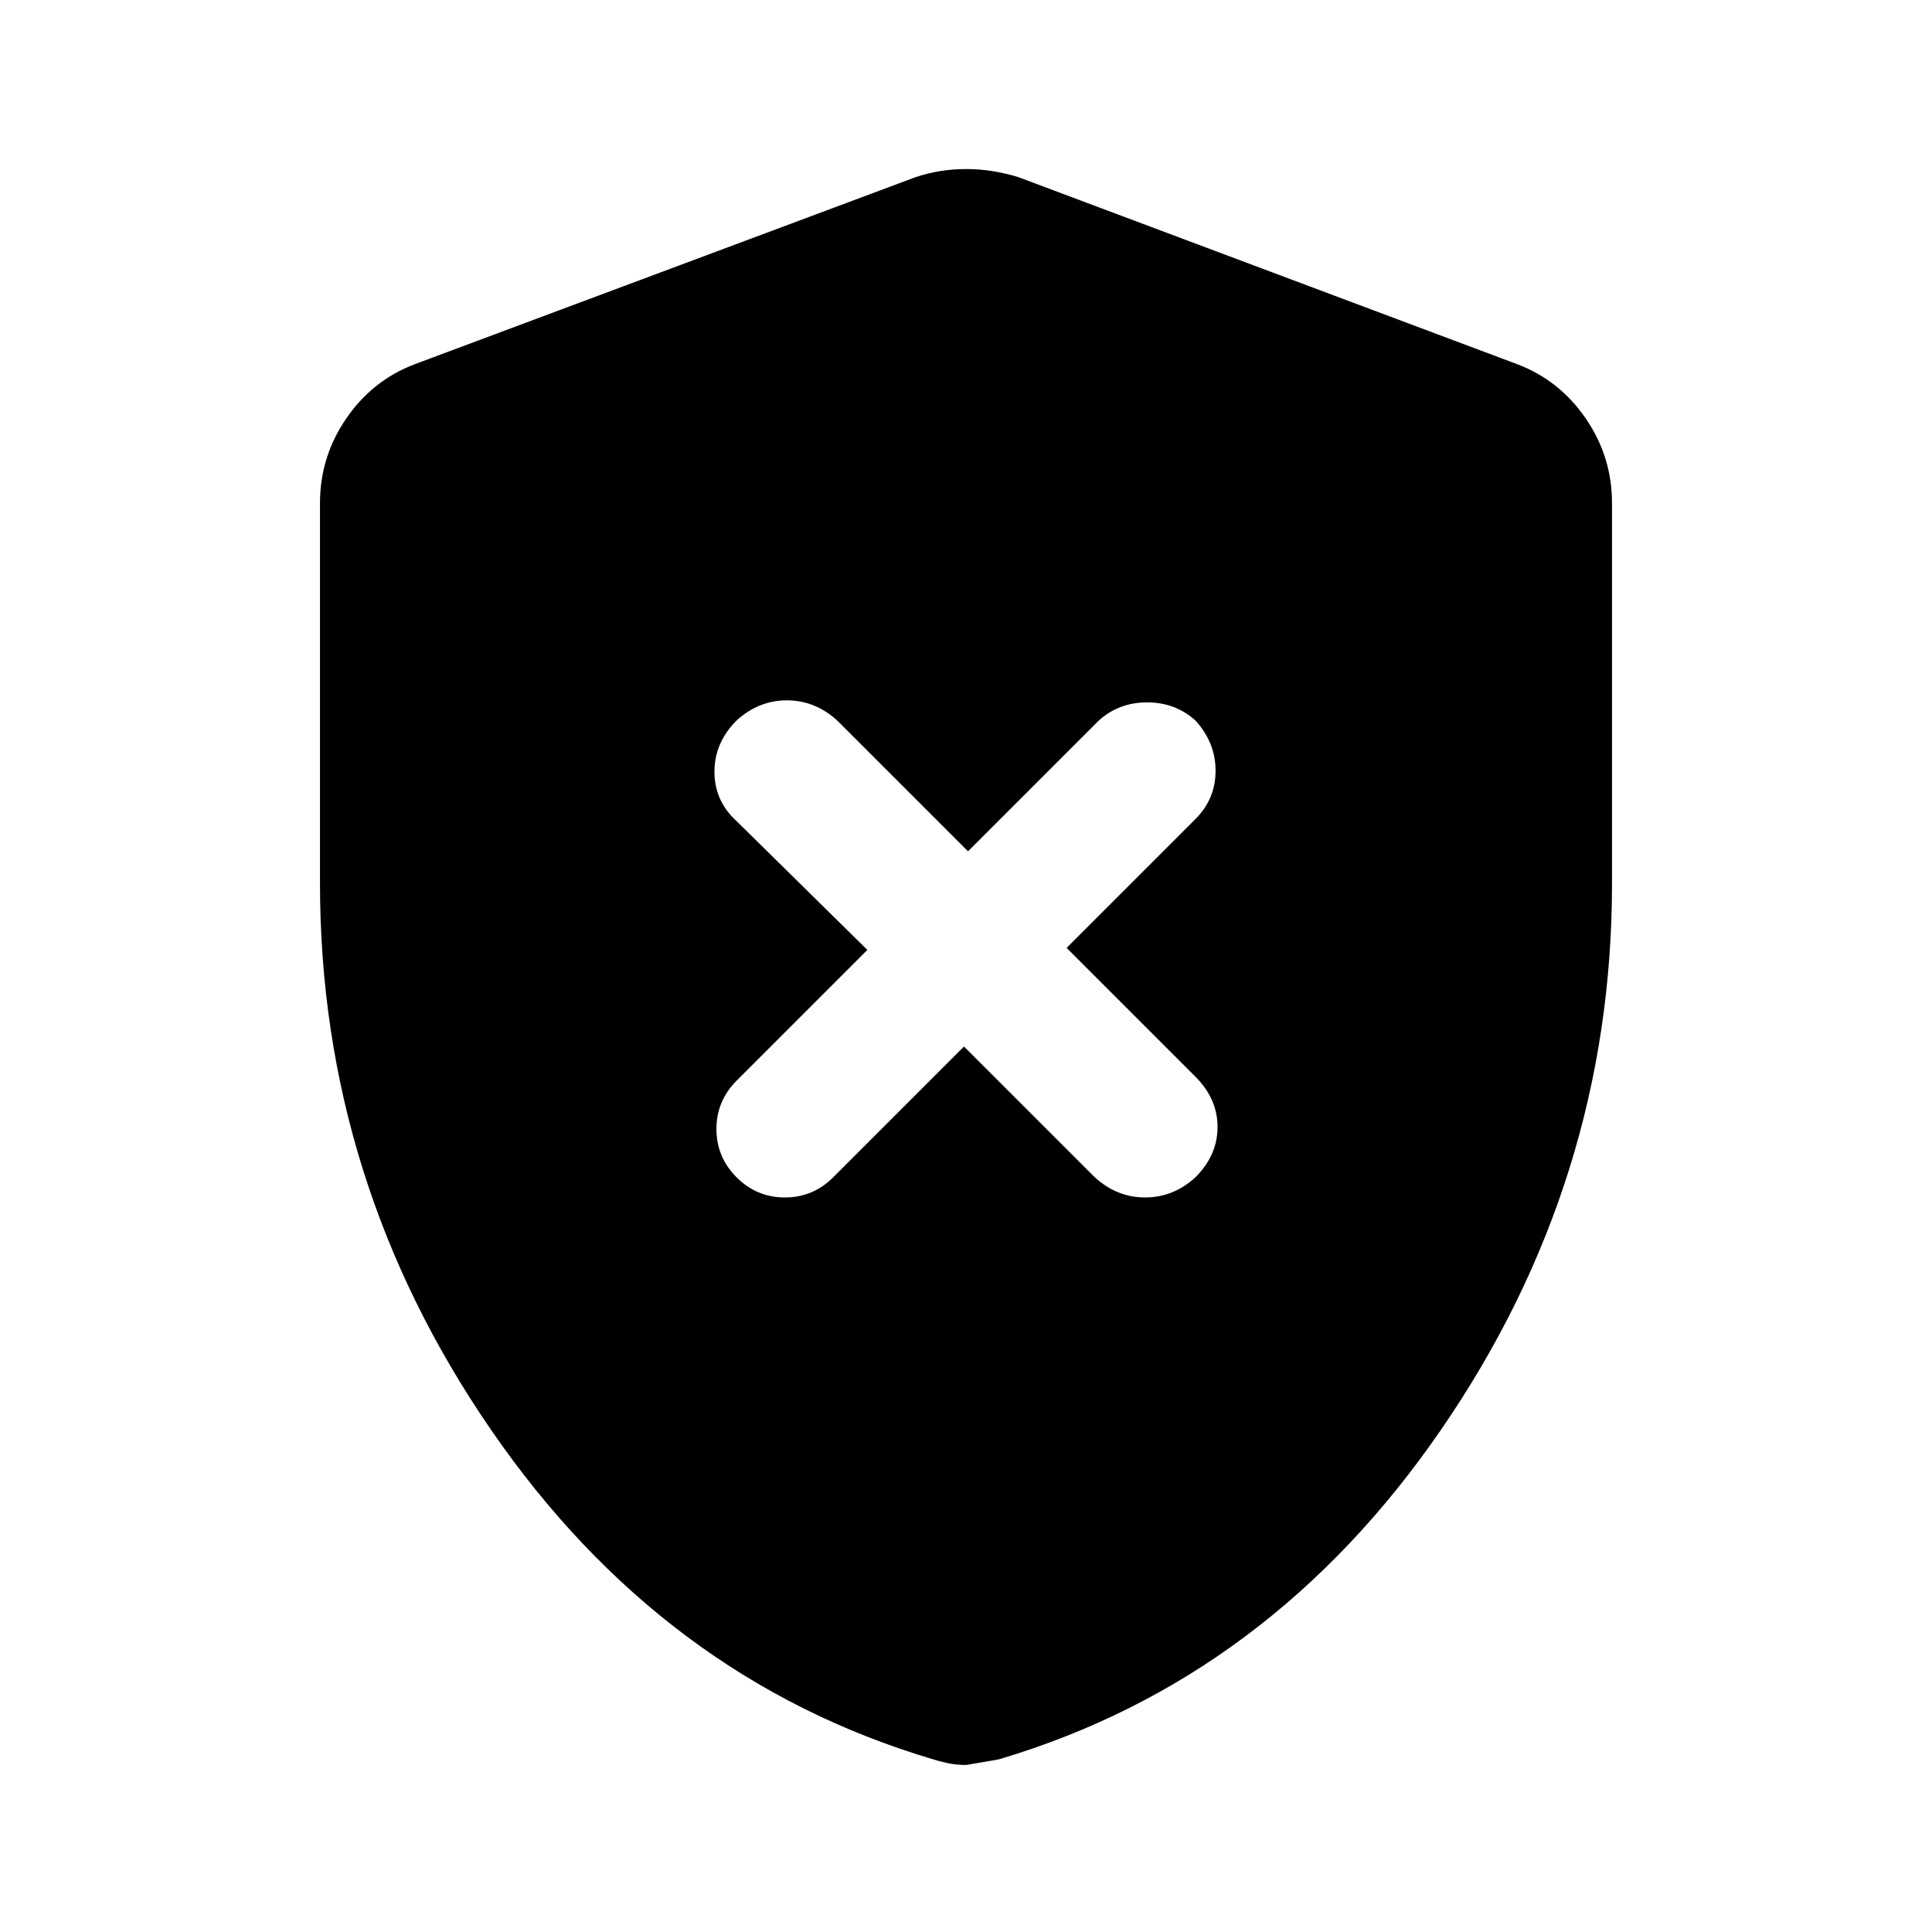 <svg xmlns="http://www.w3.org/2000/svg" height="40" width="40"><path d="m19.958 21.667 2.709 2.708q.458.417 1.041.417.584 0 1.042-.417.458-.458.458-1.042 0-.583-.458-1.041l-2.667-2.667 2.667-2.667q.417-.416.417-1 0-.583-.417-1.041-.417-.375-1-.375t-1 .375l-2.708 2.708-2.709-2.708q-.458-.417-1.041-.417-.584 0-1.042.417-.458.458-.458 1.062 0 .604.458 1.021l2.708 2.667-2.708 2.708q-.417.417-.417 1t.417 1q.417.417 1 .417t1-.417ZM20 36.542q-.208 0-.396-.042-.187-.042-.312-.083-5.584-1.667-9.125-6.813-3.542-5.146-3.542-11.312v-7.875q0-.959.542-1.75.541-.792 1.416-1.125l10.375-3.875Q19.458 3.5 20 3.5t1.083.167l10.334 3.875q.875.333 1.416 1.125.542.791.542 1.75v7.875q0 6.166-3.542 11.312-3.541 5.146-9.125 6.813.042 0-.708.125Z"/></svg>